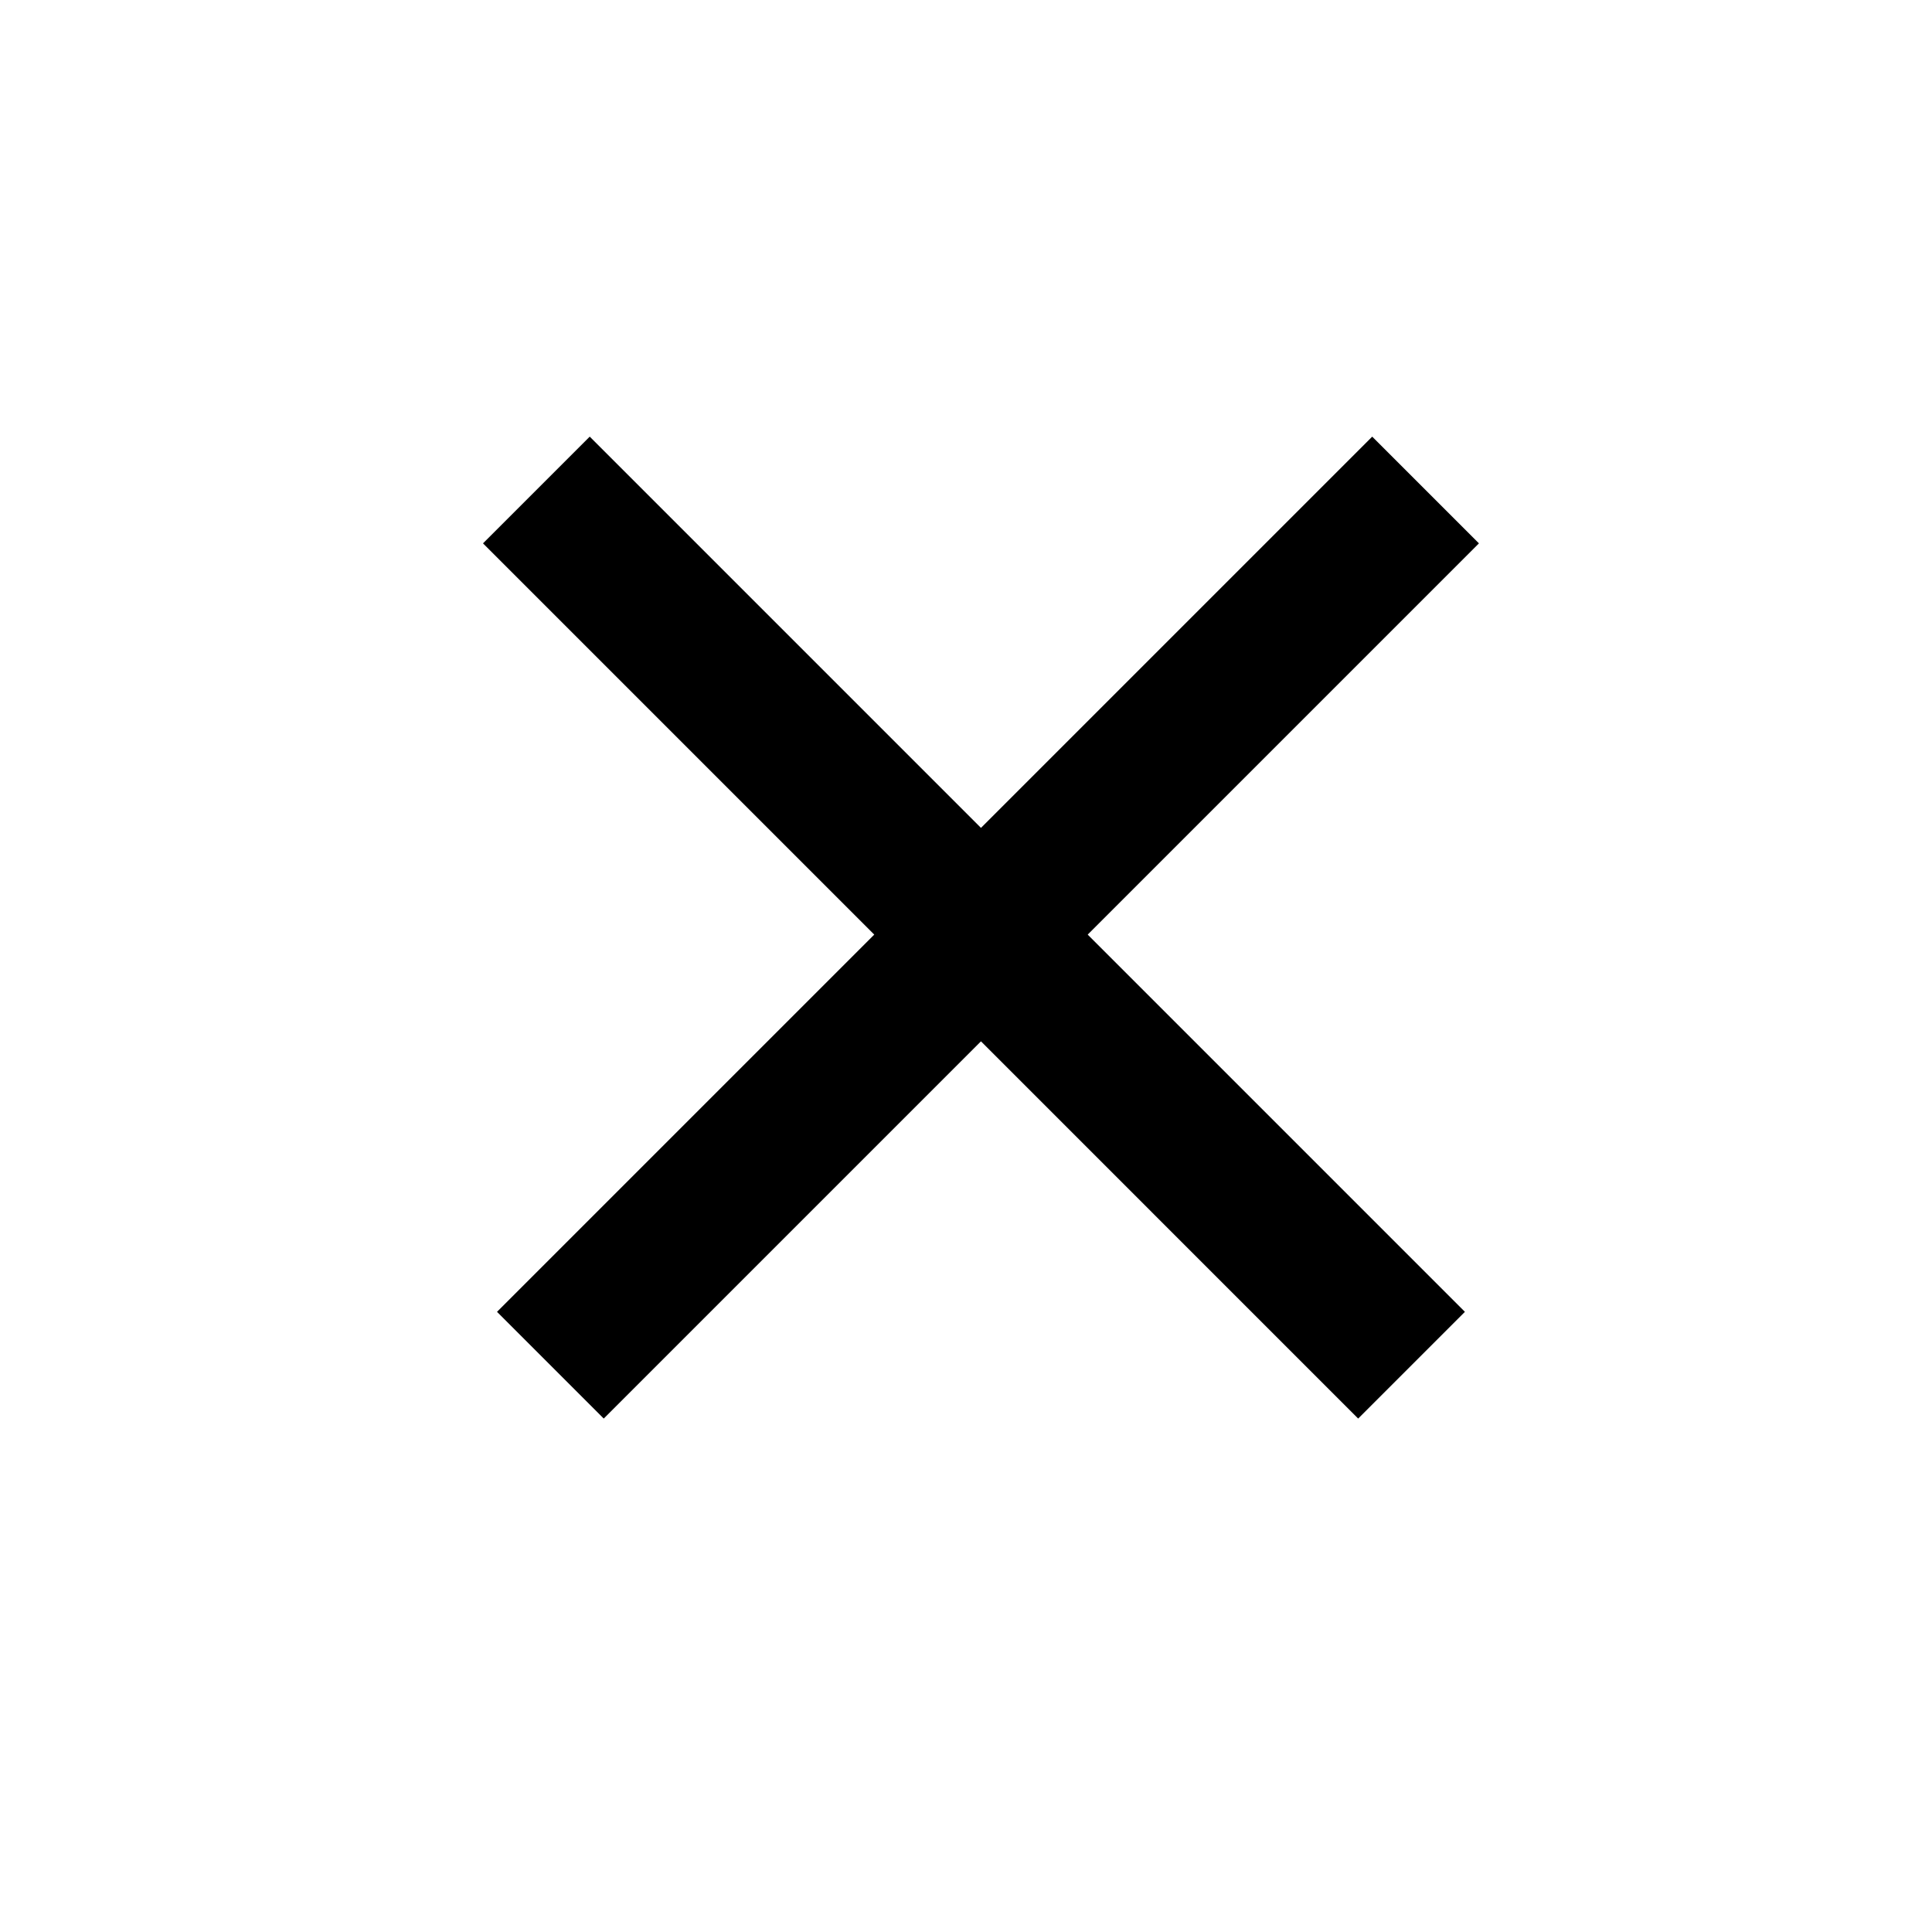 <svg width="64" height="64" viewBox="0 0 64 64" fill="none" xmlns="http://www.w3.org/2000/svg">
<line x1="18.232" y1="45.224" x2="47.224" y2="16.232" stroke="black" stroke-width="5"/>
<line x1="17.768" y1="16.232" x2="46.759" y2="45.224" stroke="black" stroke-width="5"/>
</svg>
